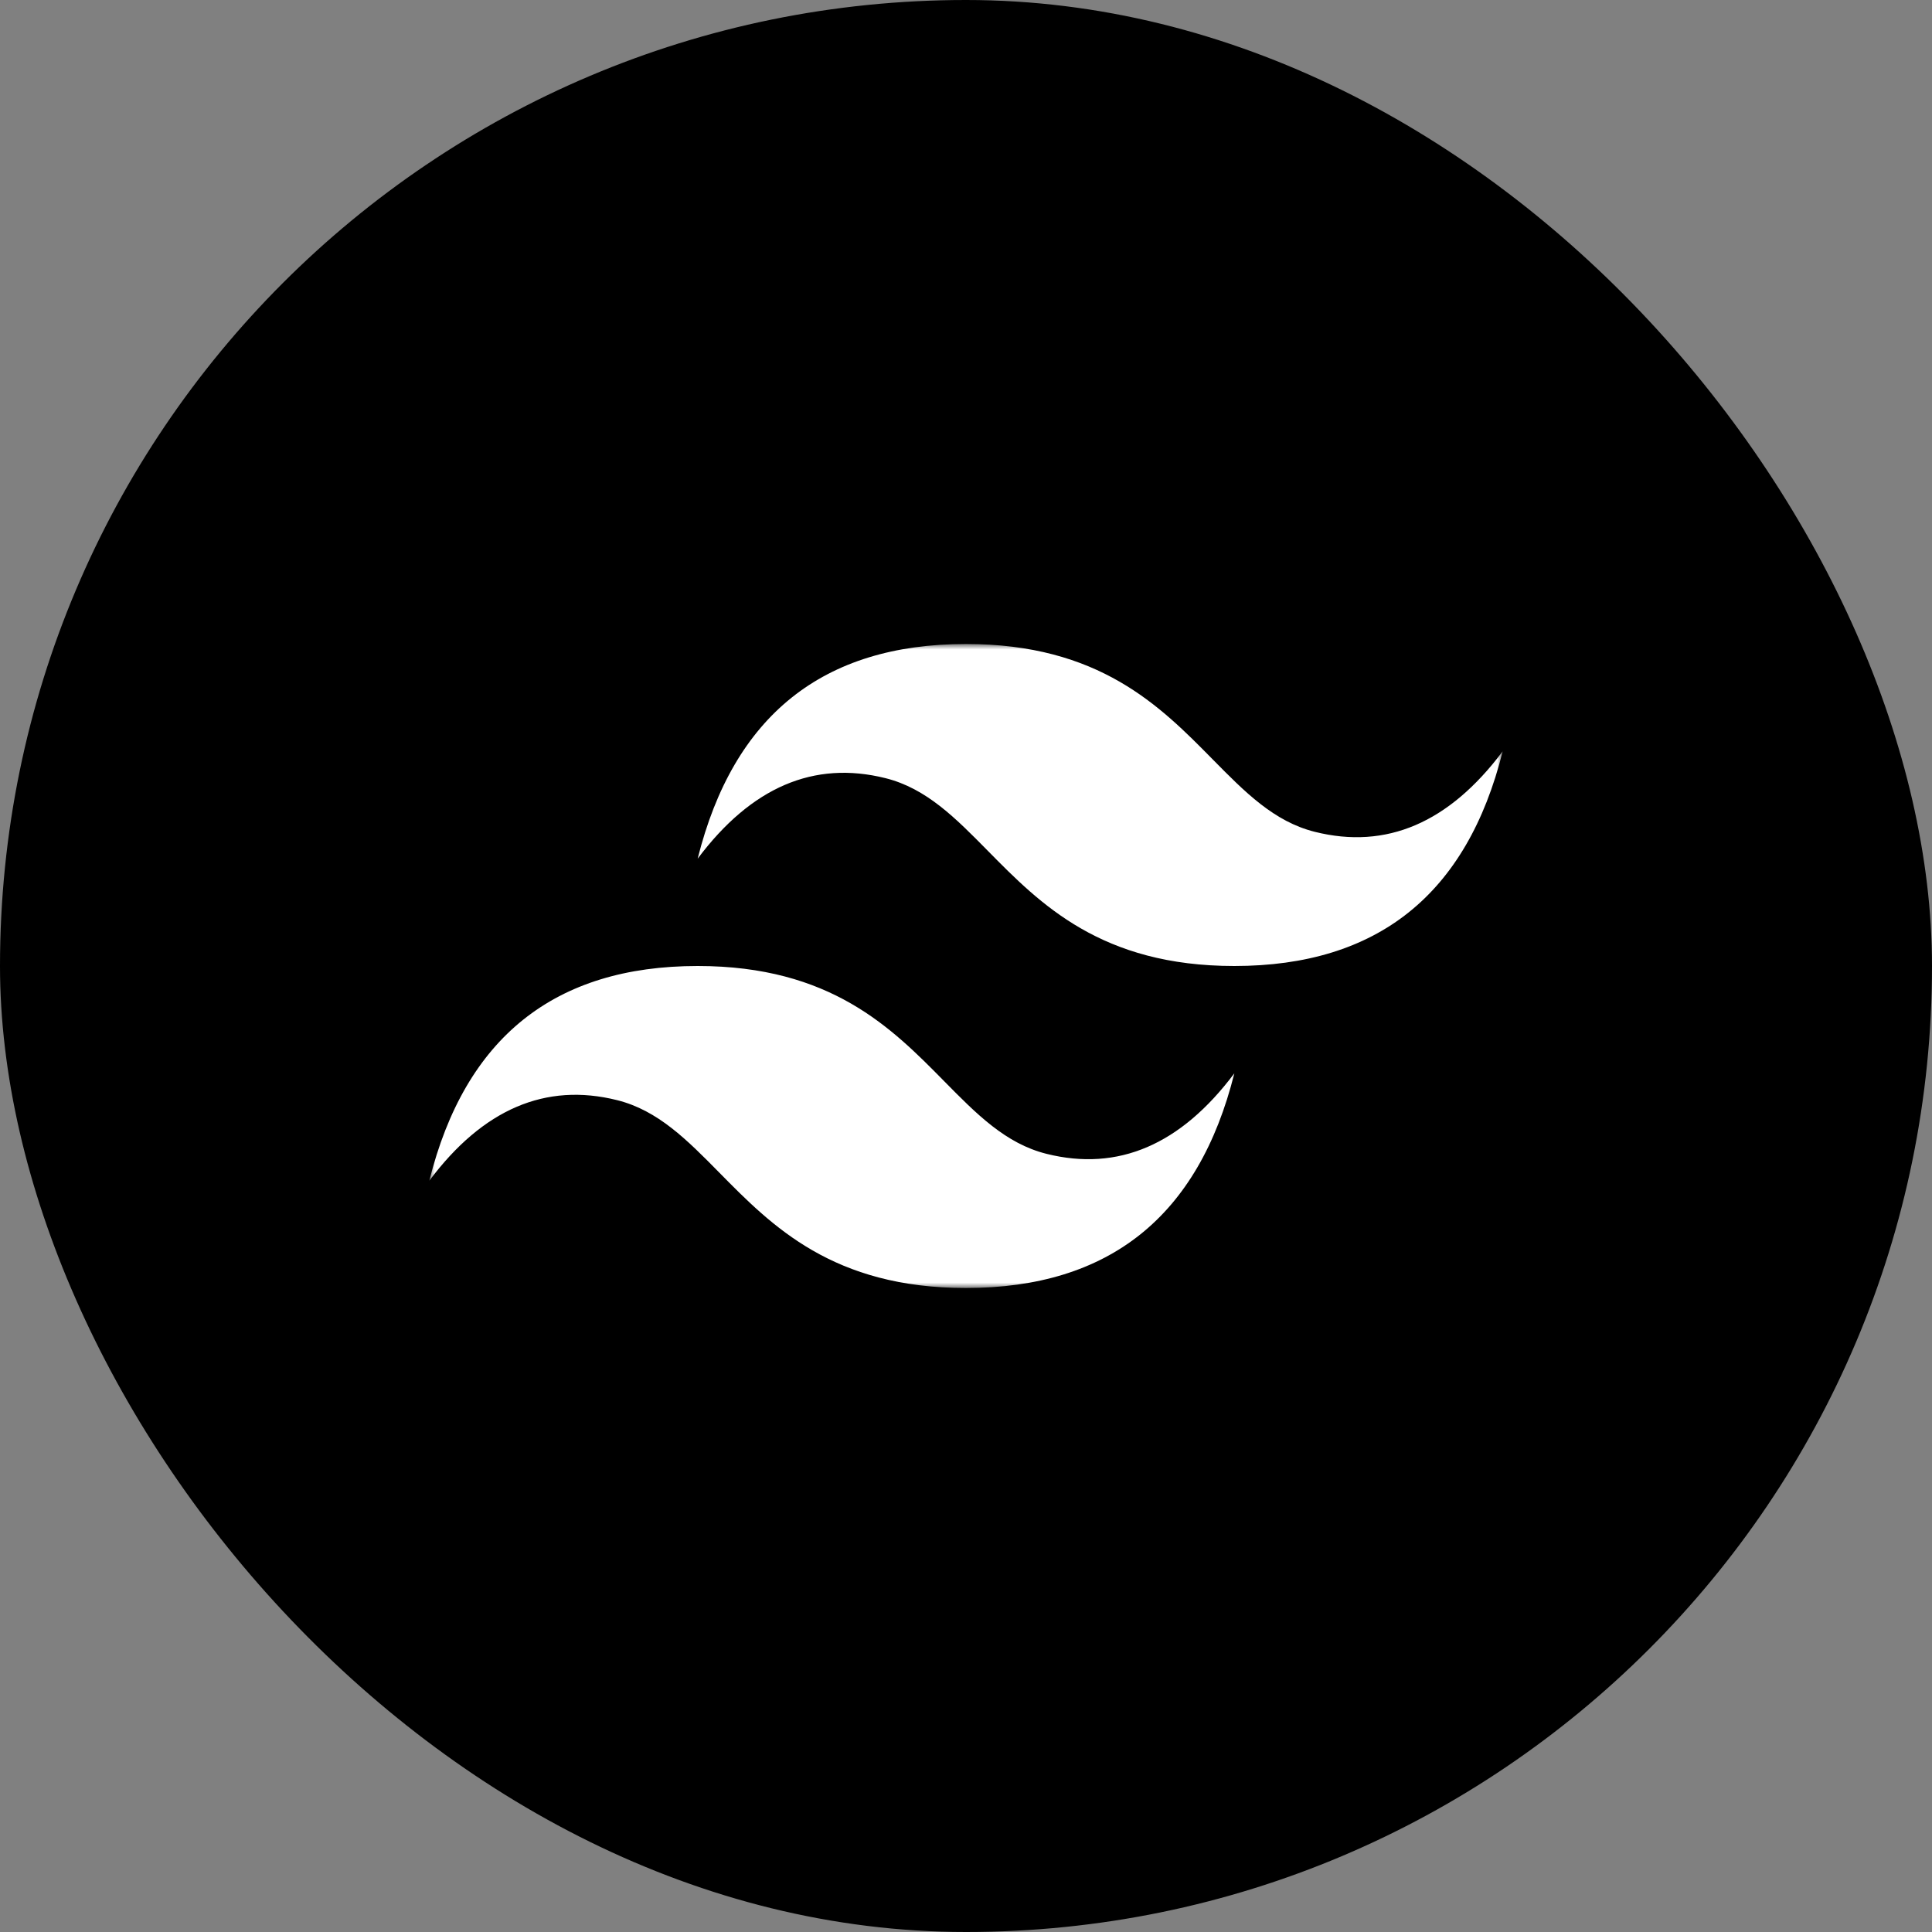 <svg width="180" height="180" viewBox="0 0 180 180" fill="none" xmlns="http://www.w3.org/2000/svg">
<rect x="0" y="0" width="180" height="180" fill="#808080" stroke="none"/>
<rect width="180" height="180" rx="90" fill="black"/>
<mask id="mask0_1_30" style="mask-type:luminance" maskUnits="userSpaceOnUse" x="40" y="60" width="100" height="60">
<path d="M40 60H140V120H40V60Z" fill="white"/>
</mask>
<g mask="url(#mask0_1_30)">
<path fill-rule="evenodd" clip-rule="evenodd" d="M90 60C76.667 60 68.333 66.667 65 80C70 73.333 75.833 70.833 82.5 72.5C86.304 73.45 89.022 76.211 92.031 79.265C96.933 84.241 102.607 90 115 90C128.333 90 136.667 83.333 140 70C135 76.667 129.167 79.167 122.5 77.5C118.696 76.55 115.978 73.789 112.969 70.735C108.067 65.759 102.393 60 90 60ZM65 90C51.667 90 43.333 96.667 40 110C45 103.333 50.833 100.833 57.5 102.5C61.304 103.452 64.022 106.211 67.031 109.265C71.933 114.241 77.607 120 90 120C103.333 120 111.667 113.333 115 100C110 106.667 104.167 109.167 97.5 107.5C93.696 106.55 90.978 103.789 87.969 100.735C83.067 95.759 77.393 90 65 90Z" fill="white"/>
</g>
</svg>
